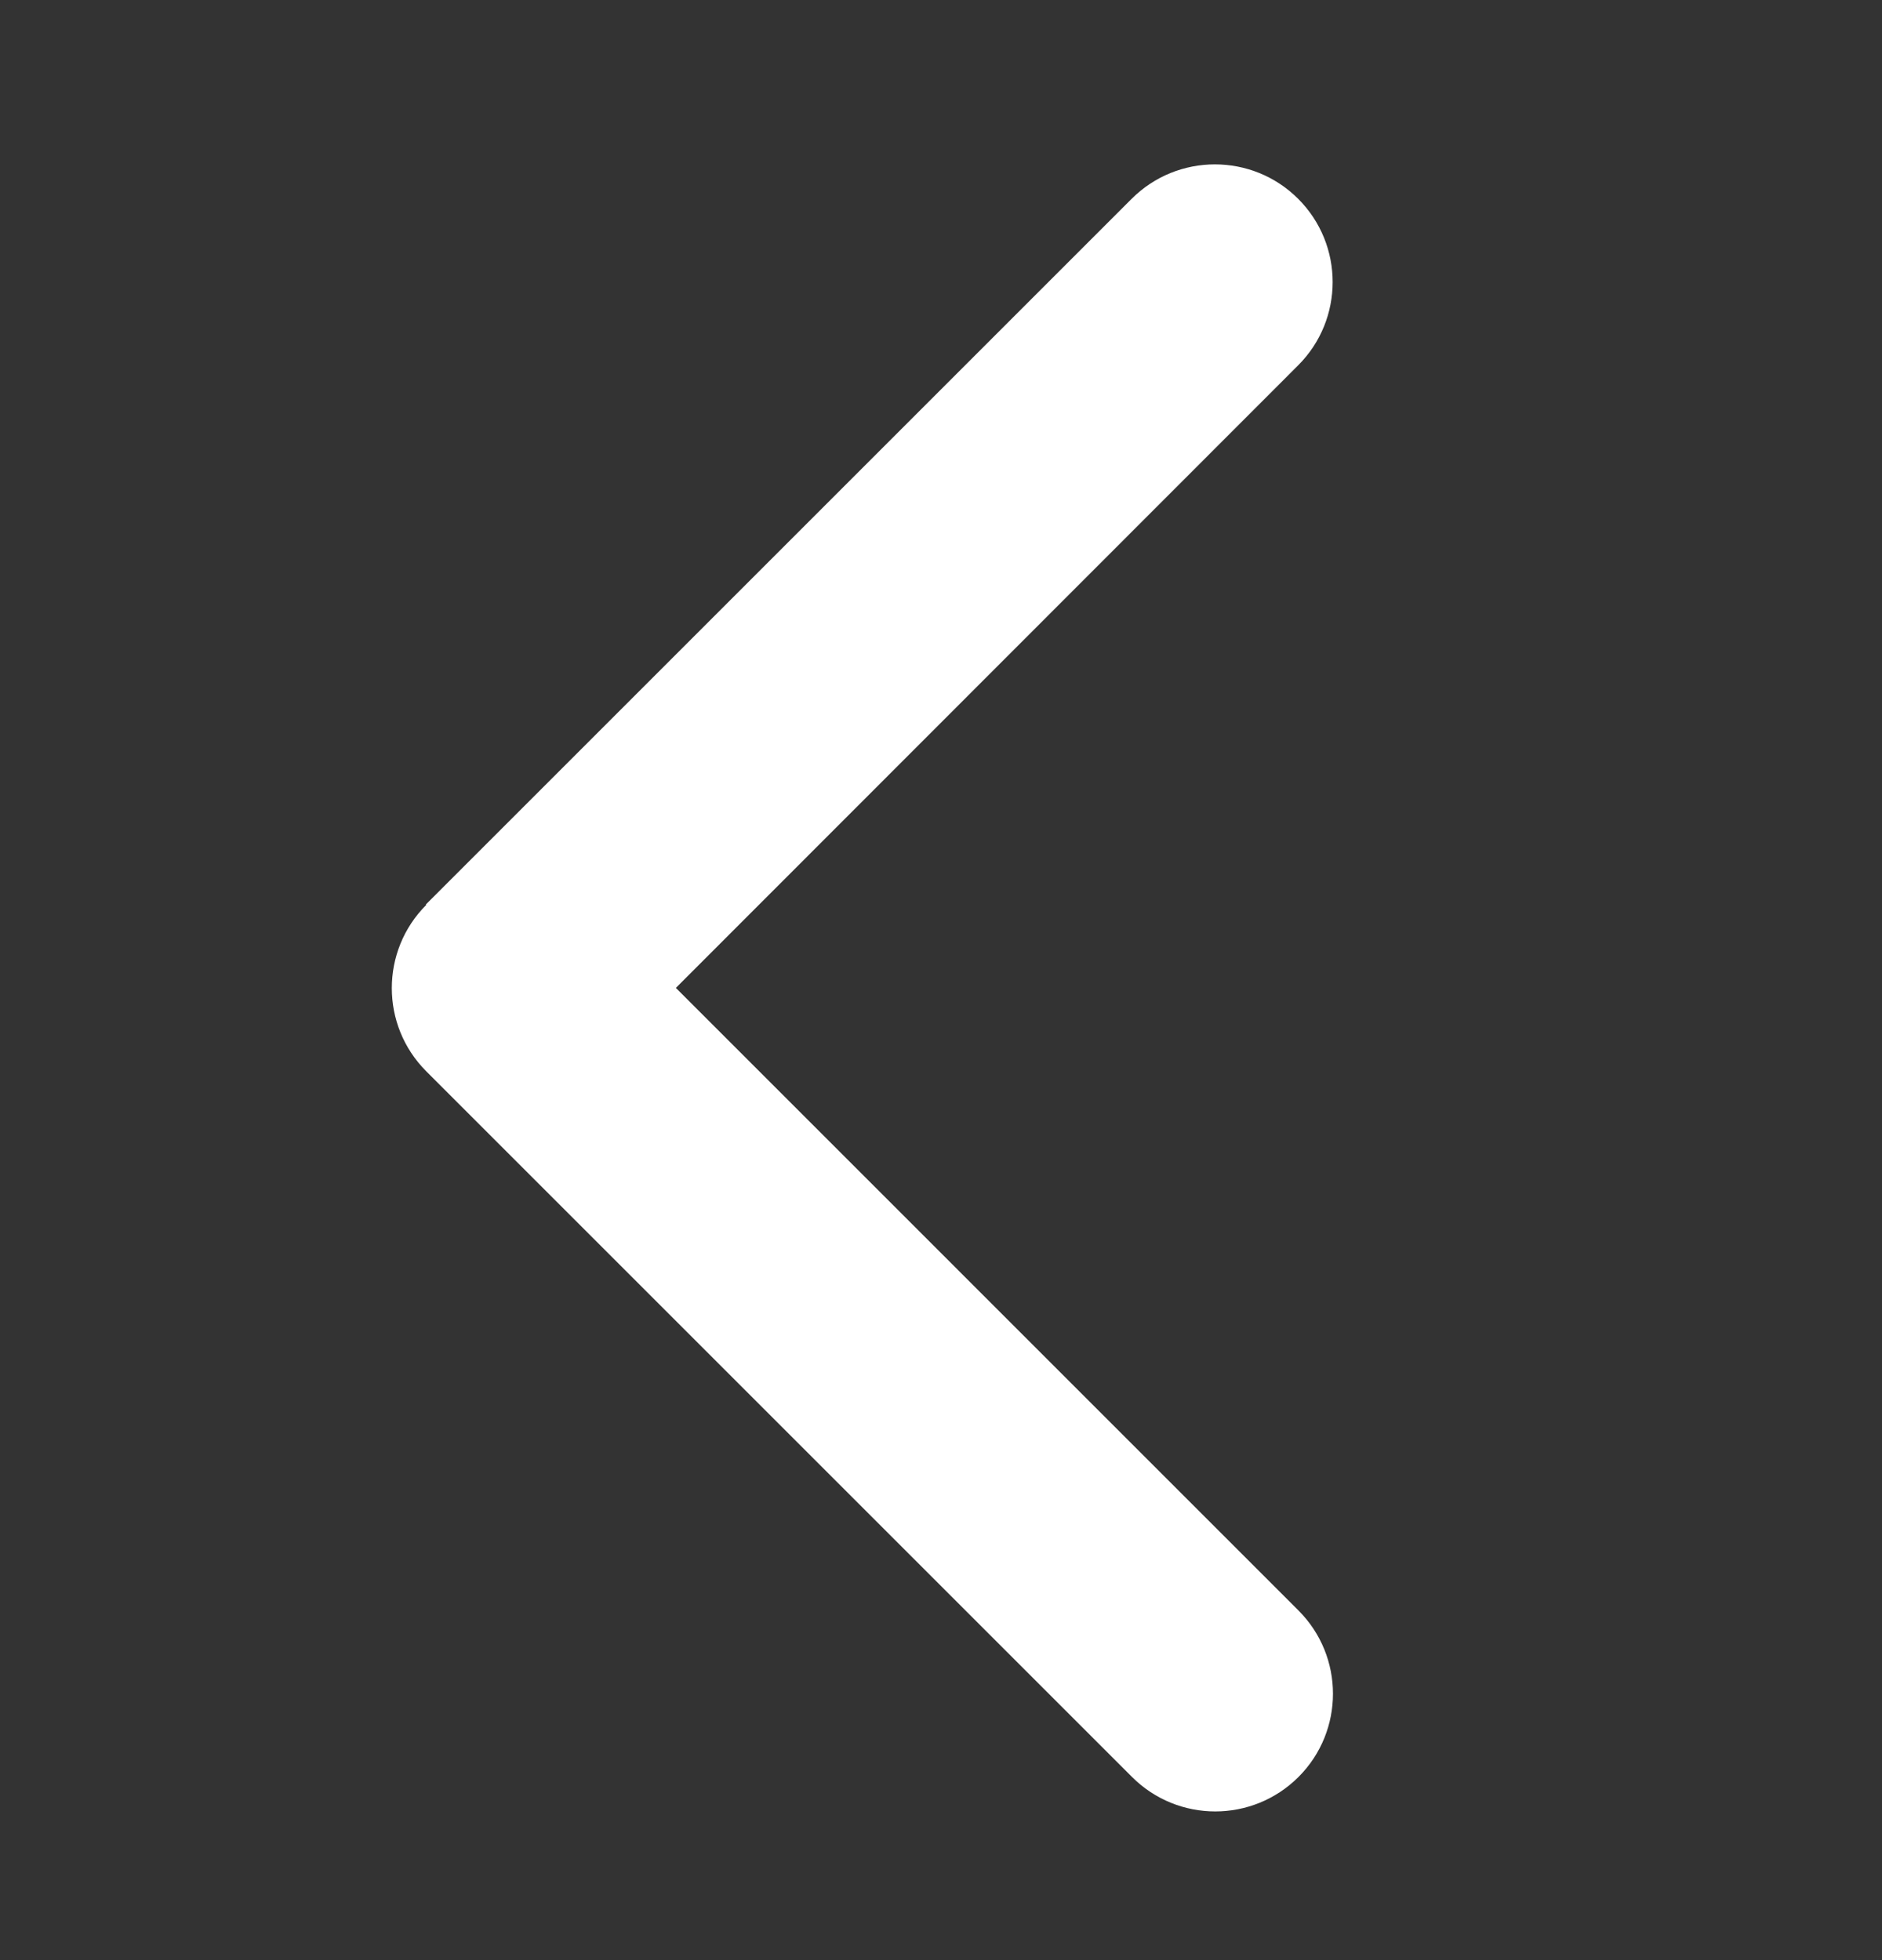 <svg width="24" height="25" viewBox="0 0 24 25" fill="none" xmlns="http://www.w3.org/2000/svg">
<rect x="0" y="0" width="24" height="25" fill="#333333" stroke="none"/>
<path d="M5.436 11.541C4.85 12.127 4.85 13.078 5.436 13.664L14.436 22.664C15.022 23.25 15.973 23.25 16.559 22.664C17.145 22.078 17.145 21.127 16.559 20.541L8.619 12.6L16.555 4.659C17.141 4.073 17.141 3.122 16.555 2.536C15.969 1.95 15.017 1.95 14.431 2.536L5.431 11.536L5.436 11.541Z" fill="white"/>
</svg>
